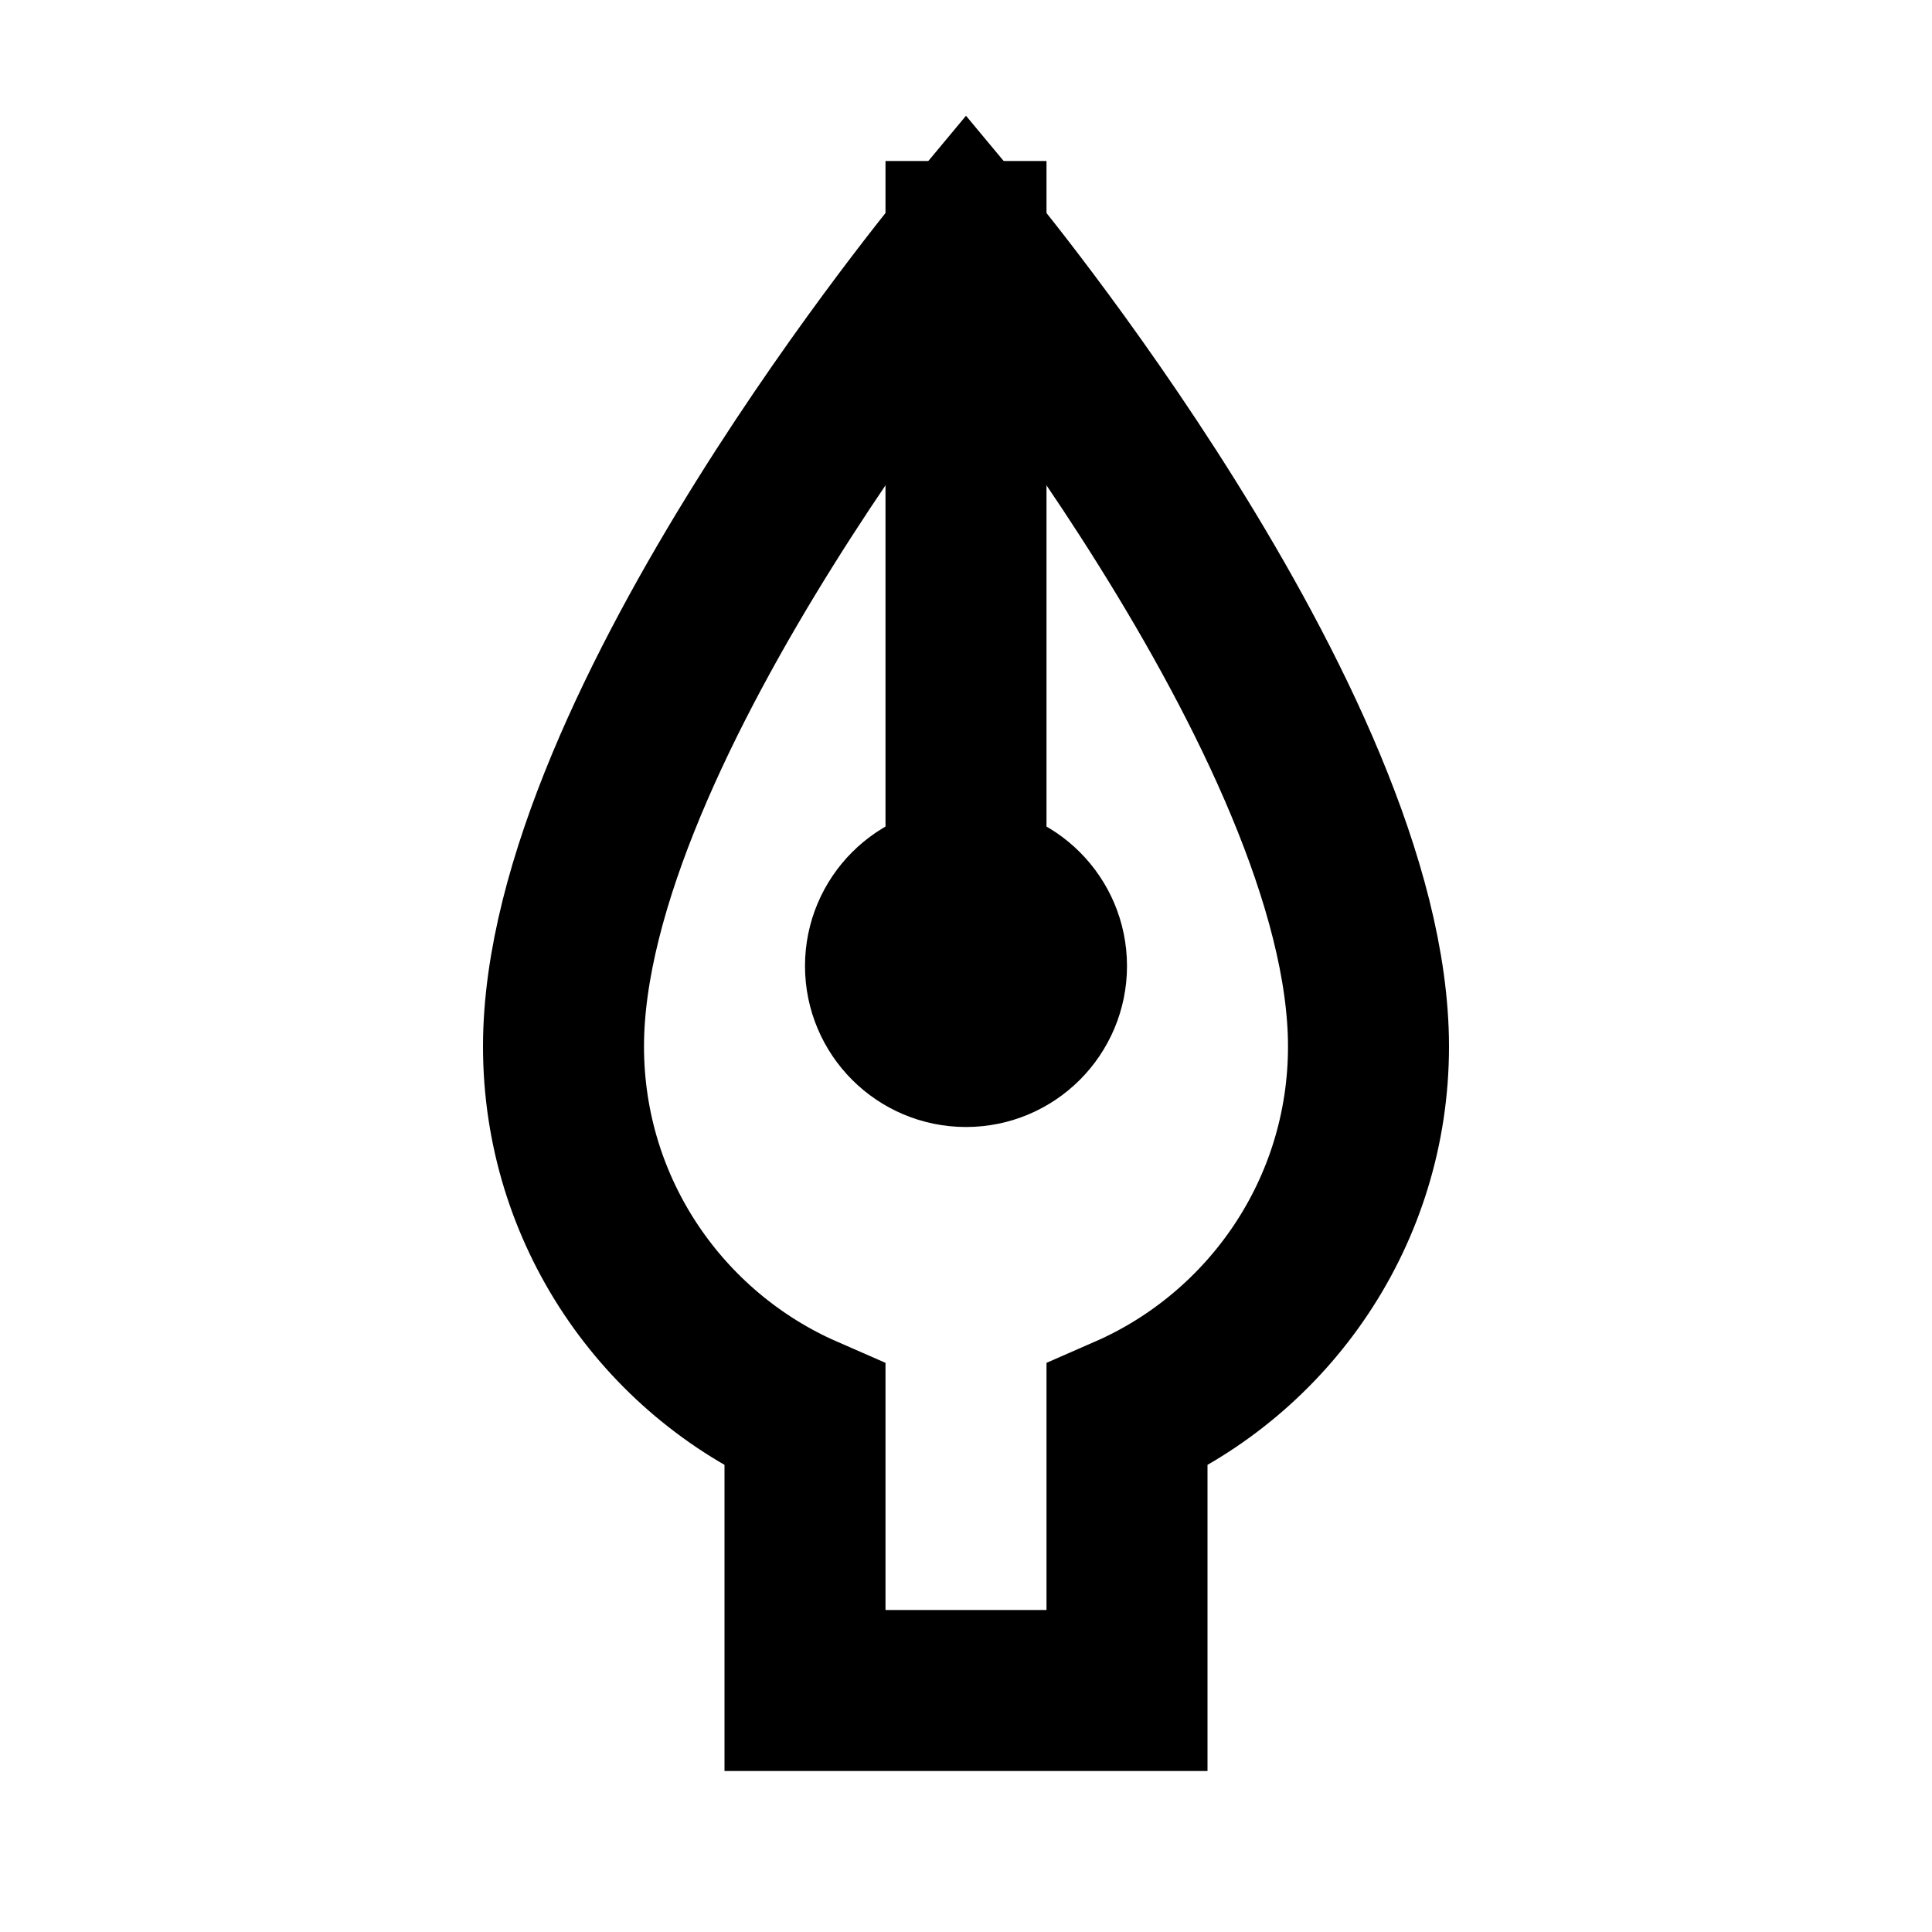 <svg width="24px" height="24px" viewBox="0 0 24 24" fill="none" xmlns="http://www.w3.org/2000/svg" aria-labelledby="penIconTitle" stroke="#000" stroke-width="2" stroke-linecap="square" stroke-linejoin="miter" color="#000"> <title id="penIconTitle">Pen</title> <path d="M14 17.584C15.766 16.812 17 15.05 17 13C17 9 12 3 12 3C12 3 7 9 7 13C7 15.05 8.234 16.812 10 17.584V21H14V17.584Z"/> <path d="M12 3V11"/> <circle cx="12" cy="12" r="1"/> </svg>